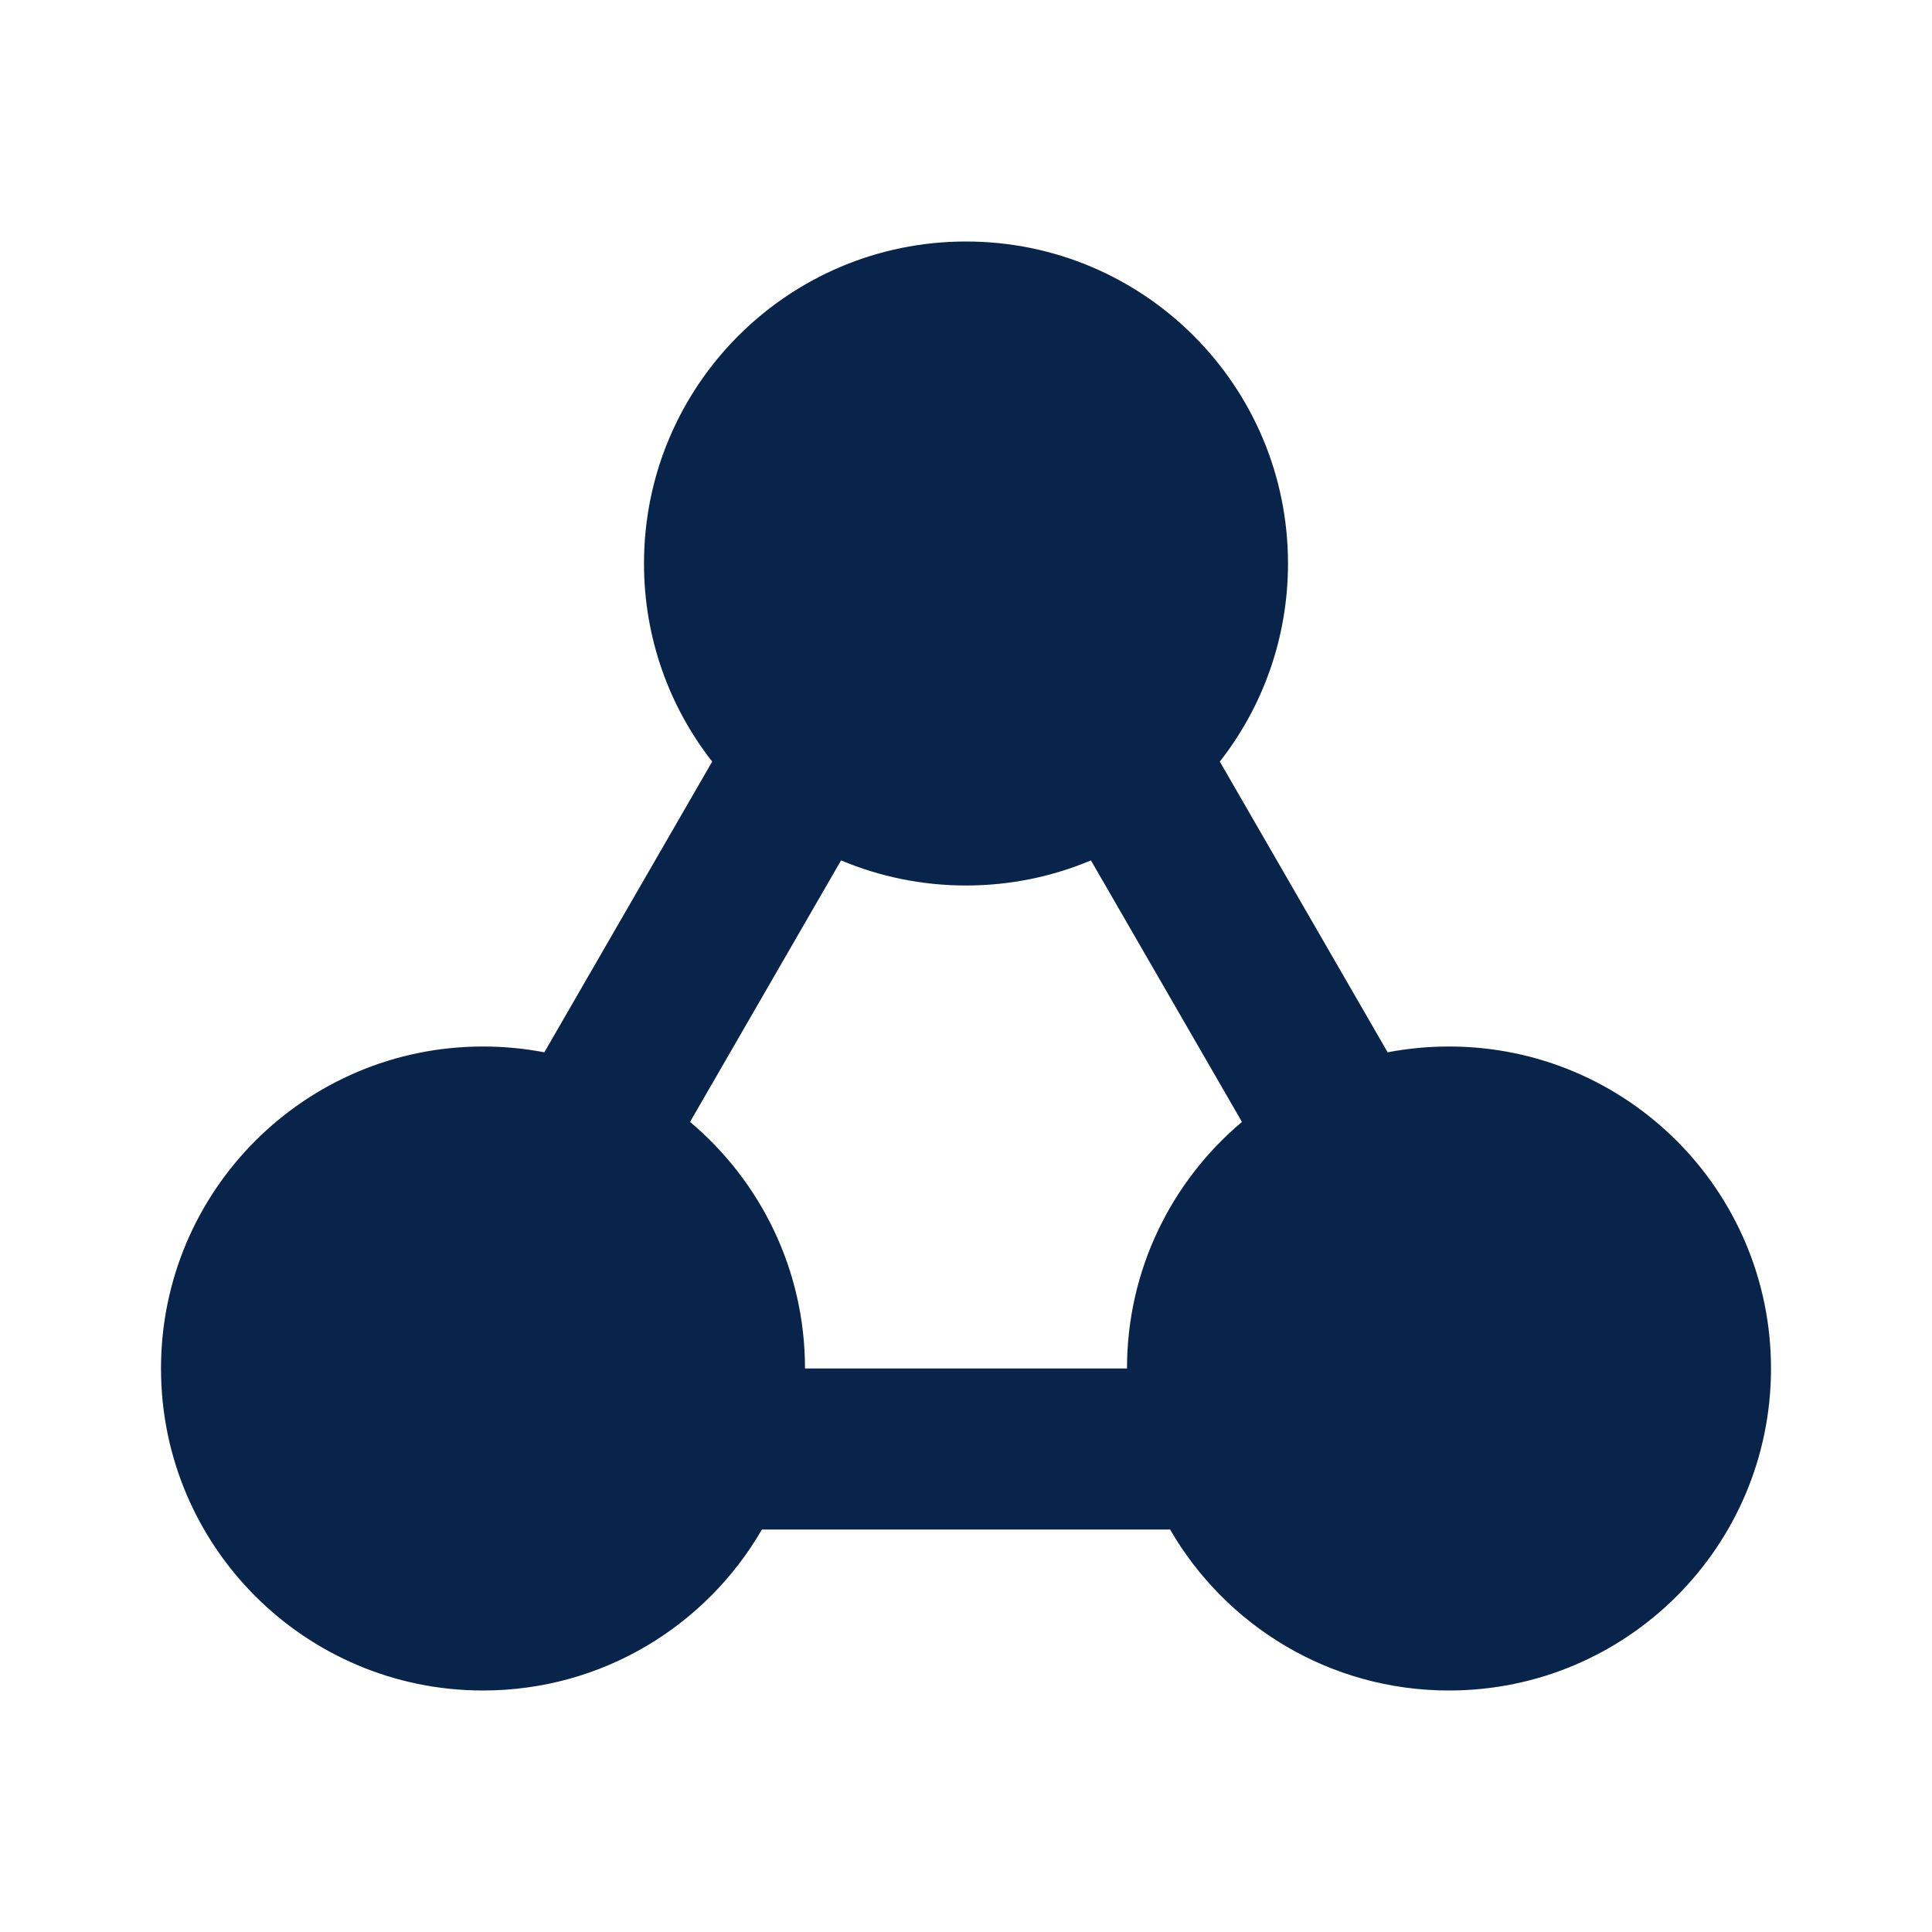 <svg xmlns="http://www.w3.org/2000/svg" width="24" height="24" viewBox="0 0 24 24"><g fill="none" fill-rule="evenodd"><path d="M24,0 L24,24 L0,24 L0,0 L24,0 Z M12.594,23.258 L12.582,23.259 L12.511,23.295 L12.492,23.299 L12.477,23.295 L12.406,23.259 C12.396,23.256 12.387,23.259 12.382,23.265 L12.378,23.276 L12.361,23.703 L12.366,23.724 L12.377,23.736 L12.48,23.81 L12.495,23.814 L12.507,23.81 L12.611,23.736 L12.623,23.72 L12.627,23.703 L12.61,23.276 C12.608,23.266 12.601,23.259 12.594,23.258 Z M12.858,23.145 L12.845,23.147 L12.66,23.24 L12.65,23.25 L12.647,23.261 L12.665,23.691 L12.67,23.703 L12.678,23.71 L12.879,23.803 C12.891,23.807 12.902,23.803 12.908,23.795 L12.912,23.781 L12.878,23.166 C12.875,23.155 12.867,23.147 12.858,23.145 Z M12.143,23.147 C12.133,23.142 12.122,23.145 12.116,23.153 L12.11,23.166 L12.076,23.781 C12.075,23.793 12.083,23.802 12.093,23.805 L12.108,23.803 L12.309,23.71 L12.319,23.702 L12.322,23.691 L12.34,23.261 L12.337,23.248 L12.328,23.24 L12.143,23.147 Z"/><path fill="#09244B" d="M15.153,9.461 C15.684,8.783 16,7.928 16,7 C16,4.791 14.209,3 12,3 C9.791,3 8,4.791 8,7 C8,7.928 8.316,8.783 8.847,9.461 L6.762,13.072 C6.515,13.025 6.261,13 6,13 C3.791,13 2,14.791 2,17 C2,19.209 3.791,21 6,21 C7.481,21 8.773,20.196 9.465,19 L14.535,19 C15.227,20.196 16.519,21 18,21 C20.209,21 22,19.209 22,17 C22,14.791 20.209,13 18,13 C17.739,13 17.485,13.025 17.238,13.072 L15.153,9.461 Z M15.428,13.937 L13.552,10.688 C13.075,10.889 12.55,11 12,11 C11.45,11 10.925,10.889 10.448,10.688 L8.572,13.937 C9.445,14.671 10,15.771 10,17 L14,17 C14,15.771 14.555,14.671 15.428,13.937 Z"/></g></svg>